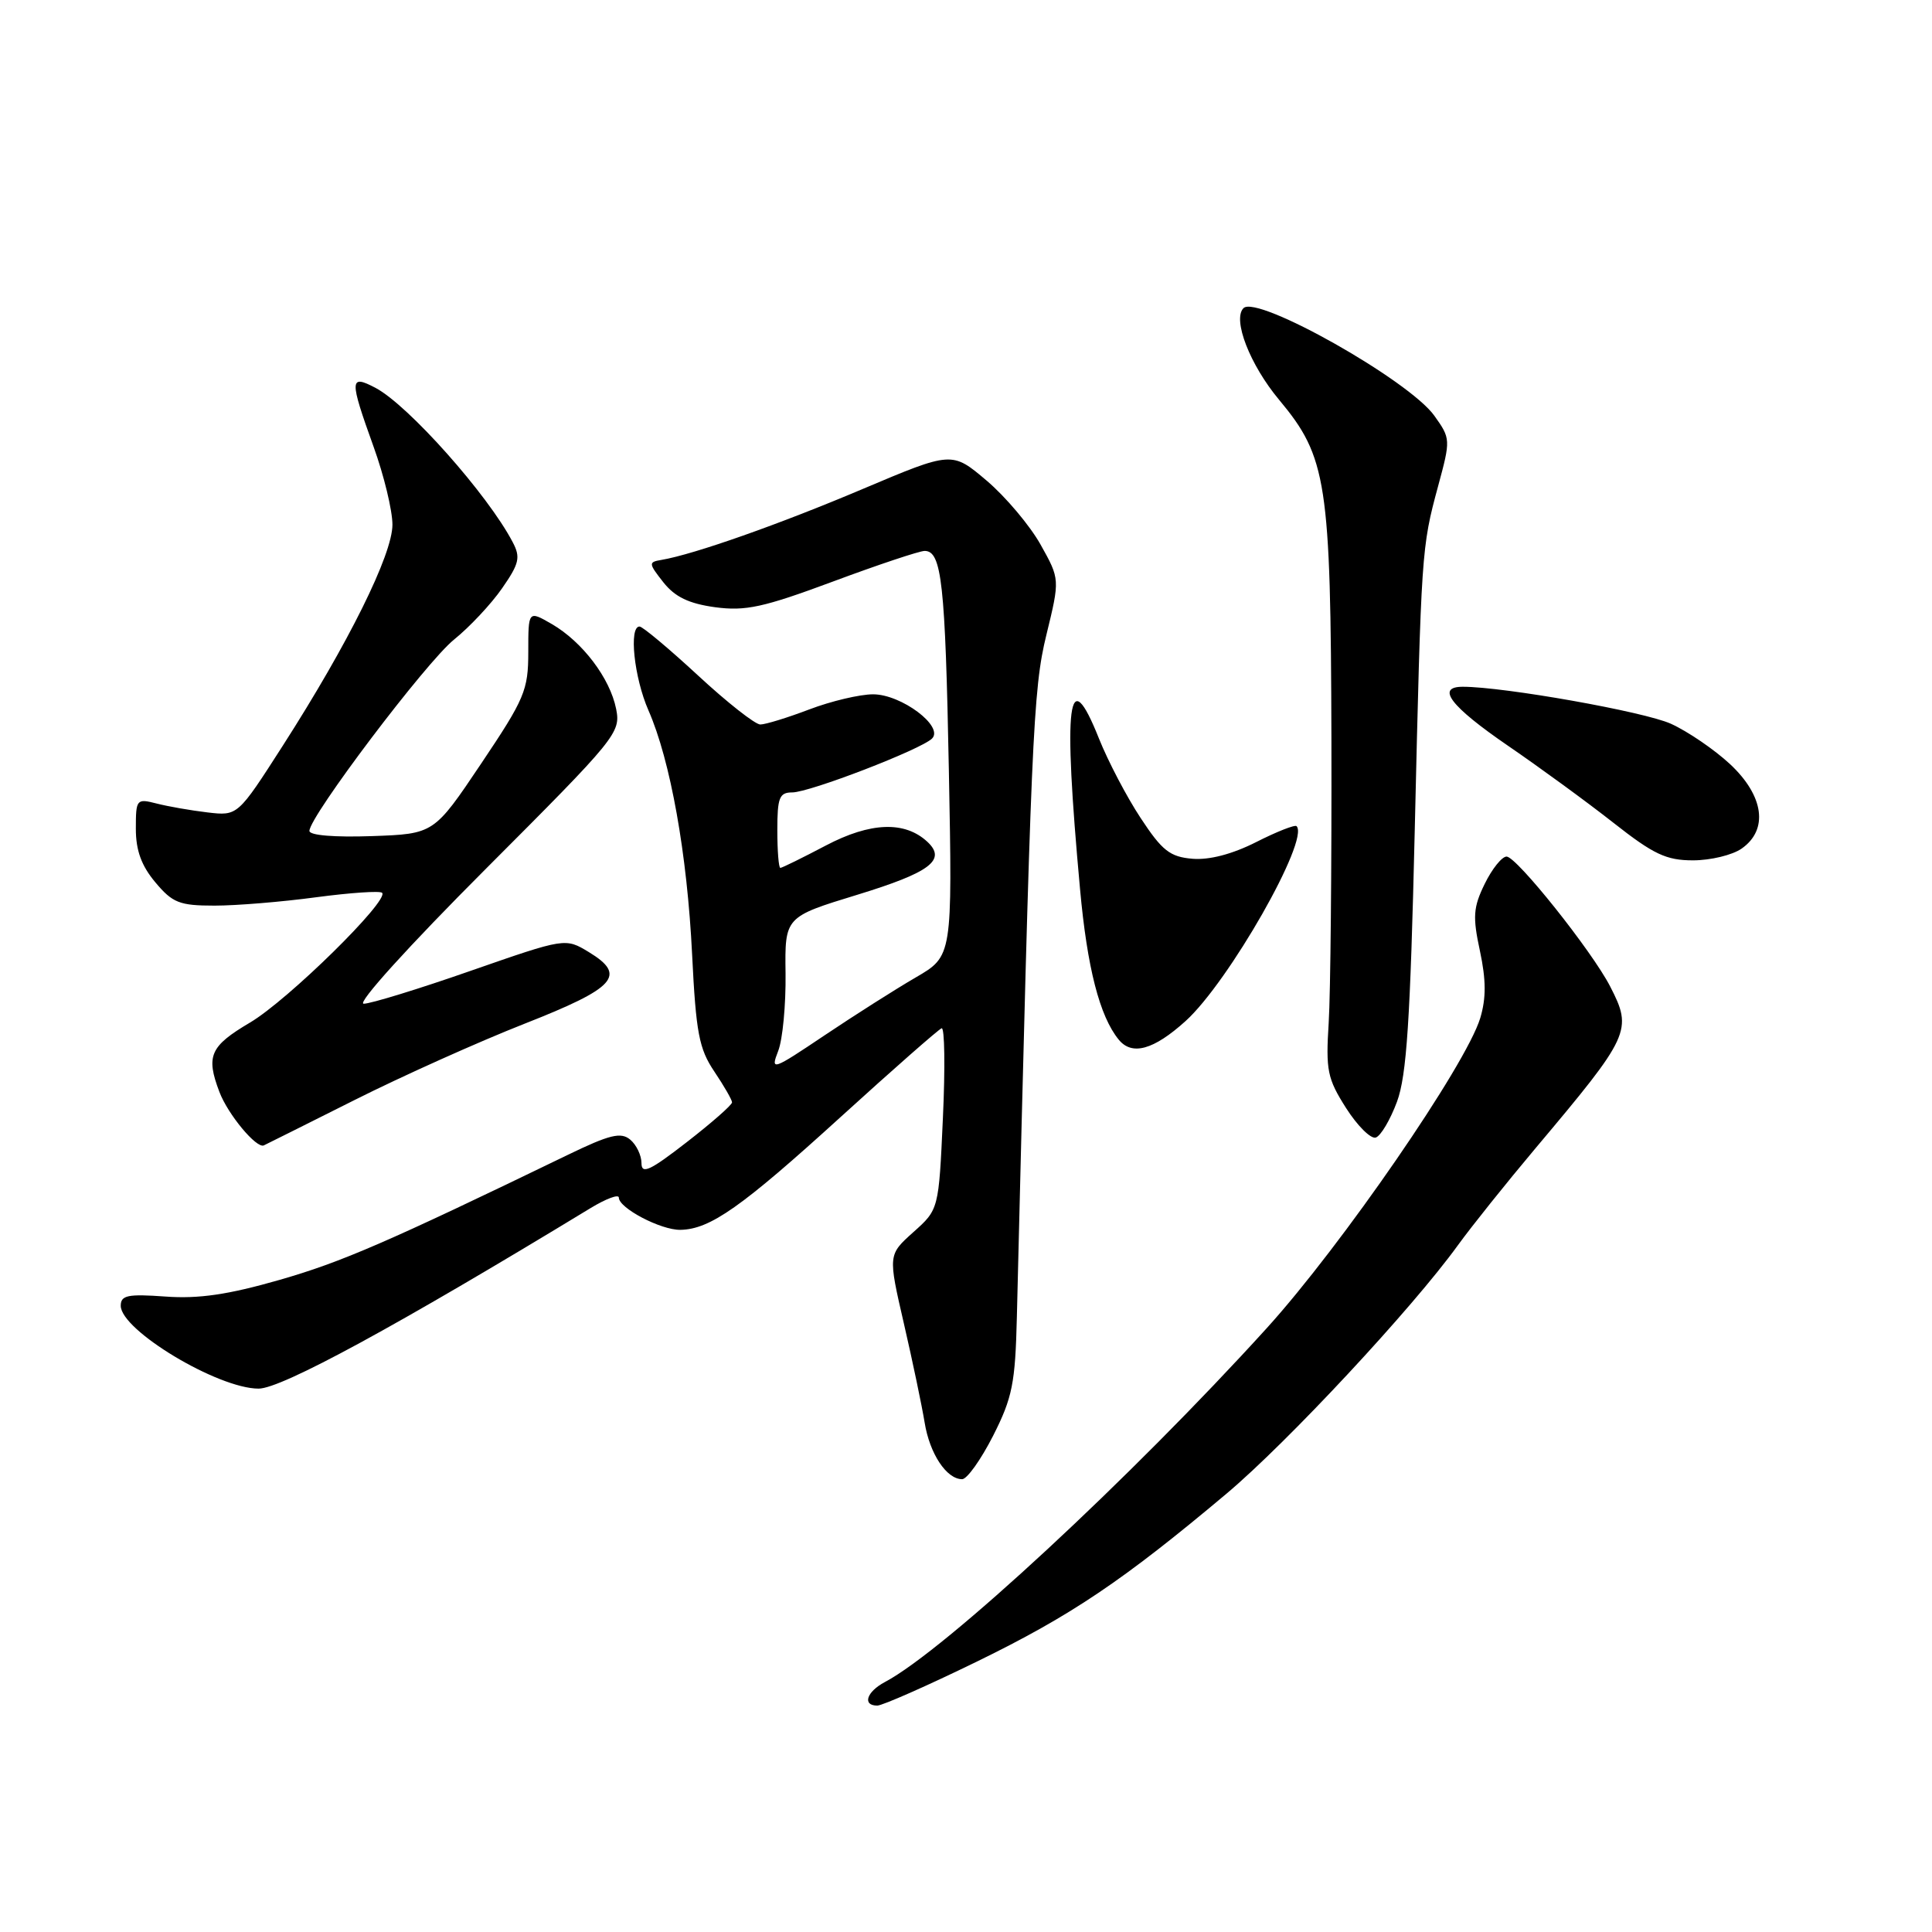 <?xml version="1.0" encoding="UTF-8" standalone="no"?>
<!DOCTYPE svg PUBLIC "-//W3C//DTD SVG 1.1//EN" "http://www.w3.org/Graphics/SVG/1.1/DTD/svg11.dtd" >
<svg xmlns="http://www.w3.org/2000/svg" xmlns:xlink="http://www.w3.org/1999/xlink" version="1.1" viewBox="0 0 256 256">
 <g >
 <path fill="currentColor"
d=" M 129.50 220.14 C 141.92 214.08 148.81 209.44 162.53 197.91 C 170.60 191.12 187.13 173.37 193.18 165.00 C 194.97 162.53 199.60 156.74 203.47 152.14 C 216.05 137.19 216.35 136.53 213.35 130.70 C 210.94 126.02 200.96 113.50 199.63 113.50 C 199.01 113.50 197.70 115.13 196.73 117.12 C 195.21 120.23 195.12 121.47 196.10 126.01 C 196.92 129.86 196.93 132.27 196.14 134.90 C 194.26 141.11 177.78 165.04 167.84 176.00 C 149.85 195.82 125.15 218.71 117.25 222.88 C 114.82 224.17 114.23 226.00 116.25 226.00 C 116.94 225.99 122.90 223.36 129.50 220.14 Z  M 131.59 190.25 C 134.15 185.20 134.53 183.29 134.74 174.50 C 136.62 97.40 136.88 91.38 138.65 84.13 C 140.45 76.75 140.45 76.75 137.88 72.16 C 136.47 69.64 133.25 65.82 130.73 63.68 C 126.14 59.79 126.14 59.79 114.32 64.79 C 103.30 69.46 91.96 73.46 87.65 74.19 C 85.91 74.48 85.92 74.64 87.90 77.16 C 89.44 79.10 91.27 79.98 94.75 80.46 C 98.79 81.00 101.14 80.49 110.39 77.05 C 116.38 74.82 121.84 73.00 122.52 73.00 C 124.78 73.00 125.25 77.25 125.73 102.10 C 126.20 126.69 126.20 126.69 121.35 129.51 C 118.68 131.06 113.25 134.51 109.27 137.18 C 102.31 141.85 102.08 141.93 103.11 139.27 C 103.71 137.75 104.14 133.12 104.09 129.00 C 103.99 121.50 103.99 121.50 113.60 118.56 C 123.26 115.60 125.45 113.95 122.89 111.55 C 119.90 108.76 115.34 108.93 109.44 112.03 C 106.34 113.66 103.62 115.00 103.40 115.00 C 103.18 115.00 103.00 112.75 103.00 110.00 C 103.00 105.69 103.27 105.00 104.97 105.00 C 107.28 105.00 122.04 99.31 123.50 97.86 C 125.11 96.26 119.43 92.00 115.69 92.00 C 113.94 92.00 110.13 92.90 107.24 94.00 C 104.35 95.10 101.42 96.00 100.74 96.00 C 100.06 95.99 96.35 93.08 92.50 89.51 C 88.65 85.95 85.16 83.03 84.75 83.02 C 83.30 82.98 84.02 89.79 85.92 94.12 C 88.84 100.77 91.06 113.17 91.71 126.50 C 92.22 136.86 92.63 138.98 94.65 141.98 C 95.94 143.90 97.00 145.74 97.00 146.07 C 97.00 146.41 94.30 148.78 91.00 151.34 C 86.12 155.13 85.00 155.65 85.00 154.12 C 85.00 153.09 84.32 151.68 83.50 151.00 C 82.27 149.98 80.78 150.34 75.25 153.02 C 51.27 164.63 45.27 167.23 37.05 169.59 C 30.22 171.55 26.33 172.12 21.93 171.80 C 16.92 171.44 16.00 171.63 16.00 173.02 C 16.00 176.26 28.87 184.00 34.27 184.00 C 37.30 184.00 52.59 175.69 78.25 160.08 C 80.31 158.83 82.00 158.20 82.00 158.69 C 82.00 160.08 87.57 163.00 90.15 162.96 C 94.10 162.89 98.24 159.97 111.40 148.00 C 118.35 141.68 124.37 136.39 124.77 136.25 C 125.17 136.11 125.25 141.46 124.94 148.13 C 124.39 160.26 124.39 160.26 121.03 163.26 C 117.67 166.27 117.67 166.27 119.77 175.38 C 120.93 180.40 122.16 186.30 122.52 188.50 C 123.19 192.63 125.42 196.00 127.49 196.00 C 128.14 196.00 129.98 193.41 131.59 190.25 Z  M 47.02 145.74 C 53.33 142.57 63.45 138.03 69.50 135.65 C 81.61 130.89 83.09 129.24 78.03 126.16 C 74.91 124.27 74.91 124.27 62.39 128.63 C 55.50 131.04 49.11 133.00 48.19 133.00 C 47.23 133.00 54.14 125.37 64.40 115.10 C 81.71 97.77 82.27 97.09 81.64 93.93 C 80.82 89.85 77.18 85.05 73.12 82.69 C 70.00 80.89 70.00 80.89 70.00 86.38 C 70.00 91.46 69.53 92.58 63.75 101.19 C 57.50 110.50 57.50 110.50 49.25 110.79 C 44.32 110.96 41.00 110.69 41.00 110.10 C 41.00 108.18 56.47 87.72 60.16 84.75 C 62.22 83.09 65.09 80.03 66.53 77.95 C 68.81 74.67 69.00 73.85 67.93 71.83 C 64.62 65.51 54.08 53.67 49.75 51.39 C 46.30 49.58 46.28 50.25 49.50 59.19 C 50.88 63.00 52.00 67.65 52.00 69.52 C 52.00 73.49 46.17 85.24 37.47 98.81 C 31.50 108.12 31.50 108.12 27.50 107.65 C 25.30 107.39 22.26 106.86 20.75 106.47 C 18.09 105.79 18.00 105.90 18.00 109.81 C 18.00 112.69 18.74 114.72 20.59 116.92 C 22.87 119.64 23.79 120.00 28.43 120.00 C 31.32 120.00 37.38 119.50 41.90 118.89 C 46.42 118.29 50.35 118.02 50.63 118.30 C 51.62 119.29 38.14 132.54 33.12 135.50 C 27.83 138.63 27.26 139.91 29.07 144.68 C 30.20 147.67 33.99 152.22 34.96 151.77 C 35.28 151.62 40.71 148.91 47.02 145.74 Z  M 185.11 145.98 C 186.39 142.51 186.87 135.23 187.46 110.07 C 188.33 72.98 188.35 72.57 190.55 64.44 C 192.23 58.24 192.22 58.12 190.06 55.09 C 186.72 50.40 166.57 39.03 164.77 40.83 C 163.28 42.32 165.62 48.35 169.50 52.99 C 175.82 60.57 176.33 63.89 176.42 98.00 C 176.46 114.78 176.30 131.65 176.06 135.50 C 175.66 141.83 175.88 142.92 178.36 146.82 C 179.87 149.19 181.65 150.95 182.30 150.73 C 182.96 150.51 184.22 148.38 185.11 145.98 Z  M 157.09 135.30 C 162.81 130.13 173.57 111.24 171.80 109.47 C 171.58 109.25 169.17 110.20 166.45 111.58 C 163.29 113.18 160.23 113.98 158.00 113.79 C 155.03 113.54 153.99 112.73 151.14 108.39 C 149.29 105.59 146.82 100.86 145.63 97.89 C 141.51 87.55 140.83 92.89 143.11 117.80 C 144.06 128.25 145.71 134.66 148.23 137.75 C 149.99 139.92 152.86 139.12 157.09 135.30 Z  M 230.78 112.44 C 234.35 109.94 233.74 105.46 229.25 101.26 C 227.19 99.34 223.65 96.92 221.40 95.90 C 217.87 94.30 199.30 91.00 193.83 91.00 C 190.22 91.00 192.20 93.59 199.78 98.79 C 204.03 101.70 210.34 106.31 213.81 109.04 C 219.11 113.21 220.79 114.00 224.33 114.00 C 226.66 114.00 229.56 113.30 230.78 112.44 Z "/>
</g>
</svg>